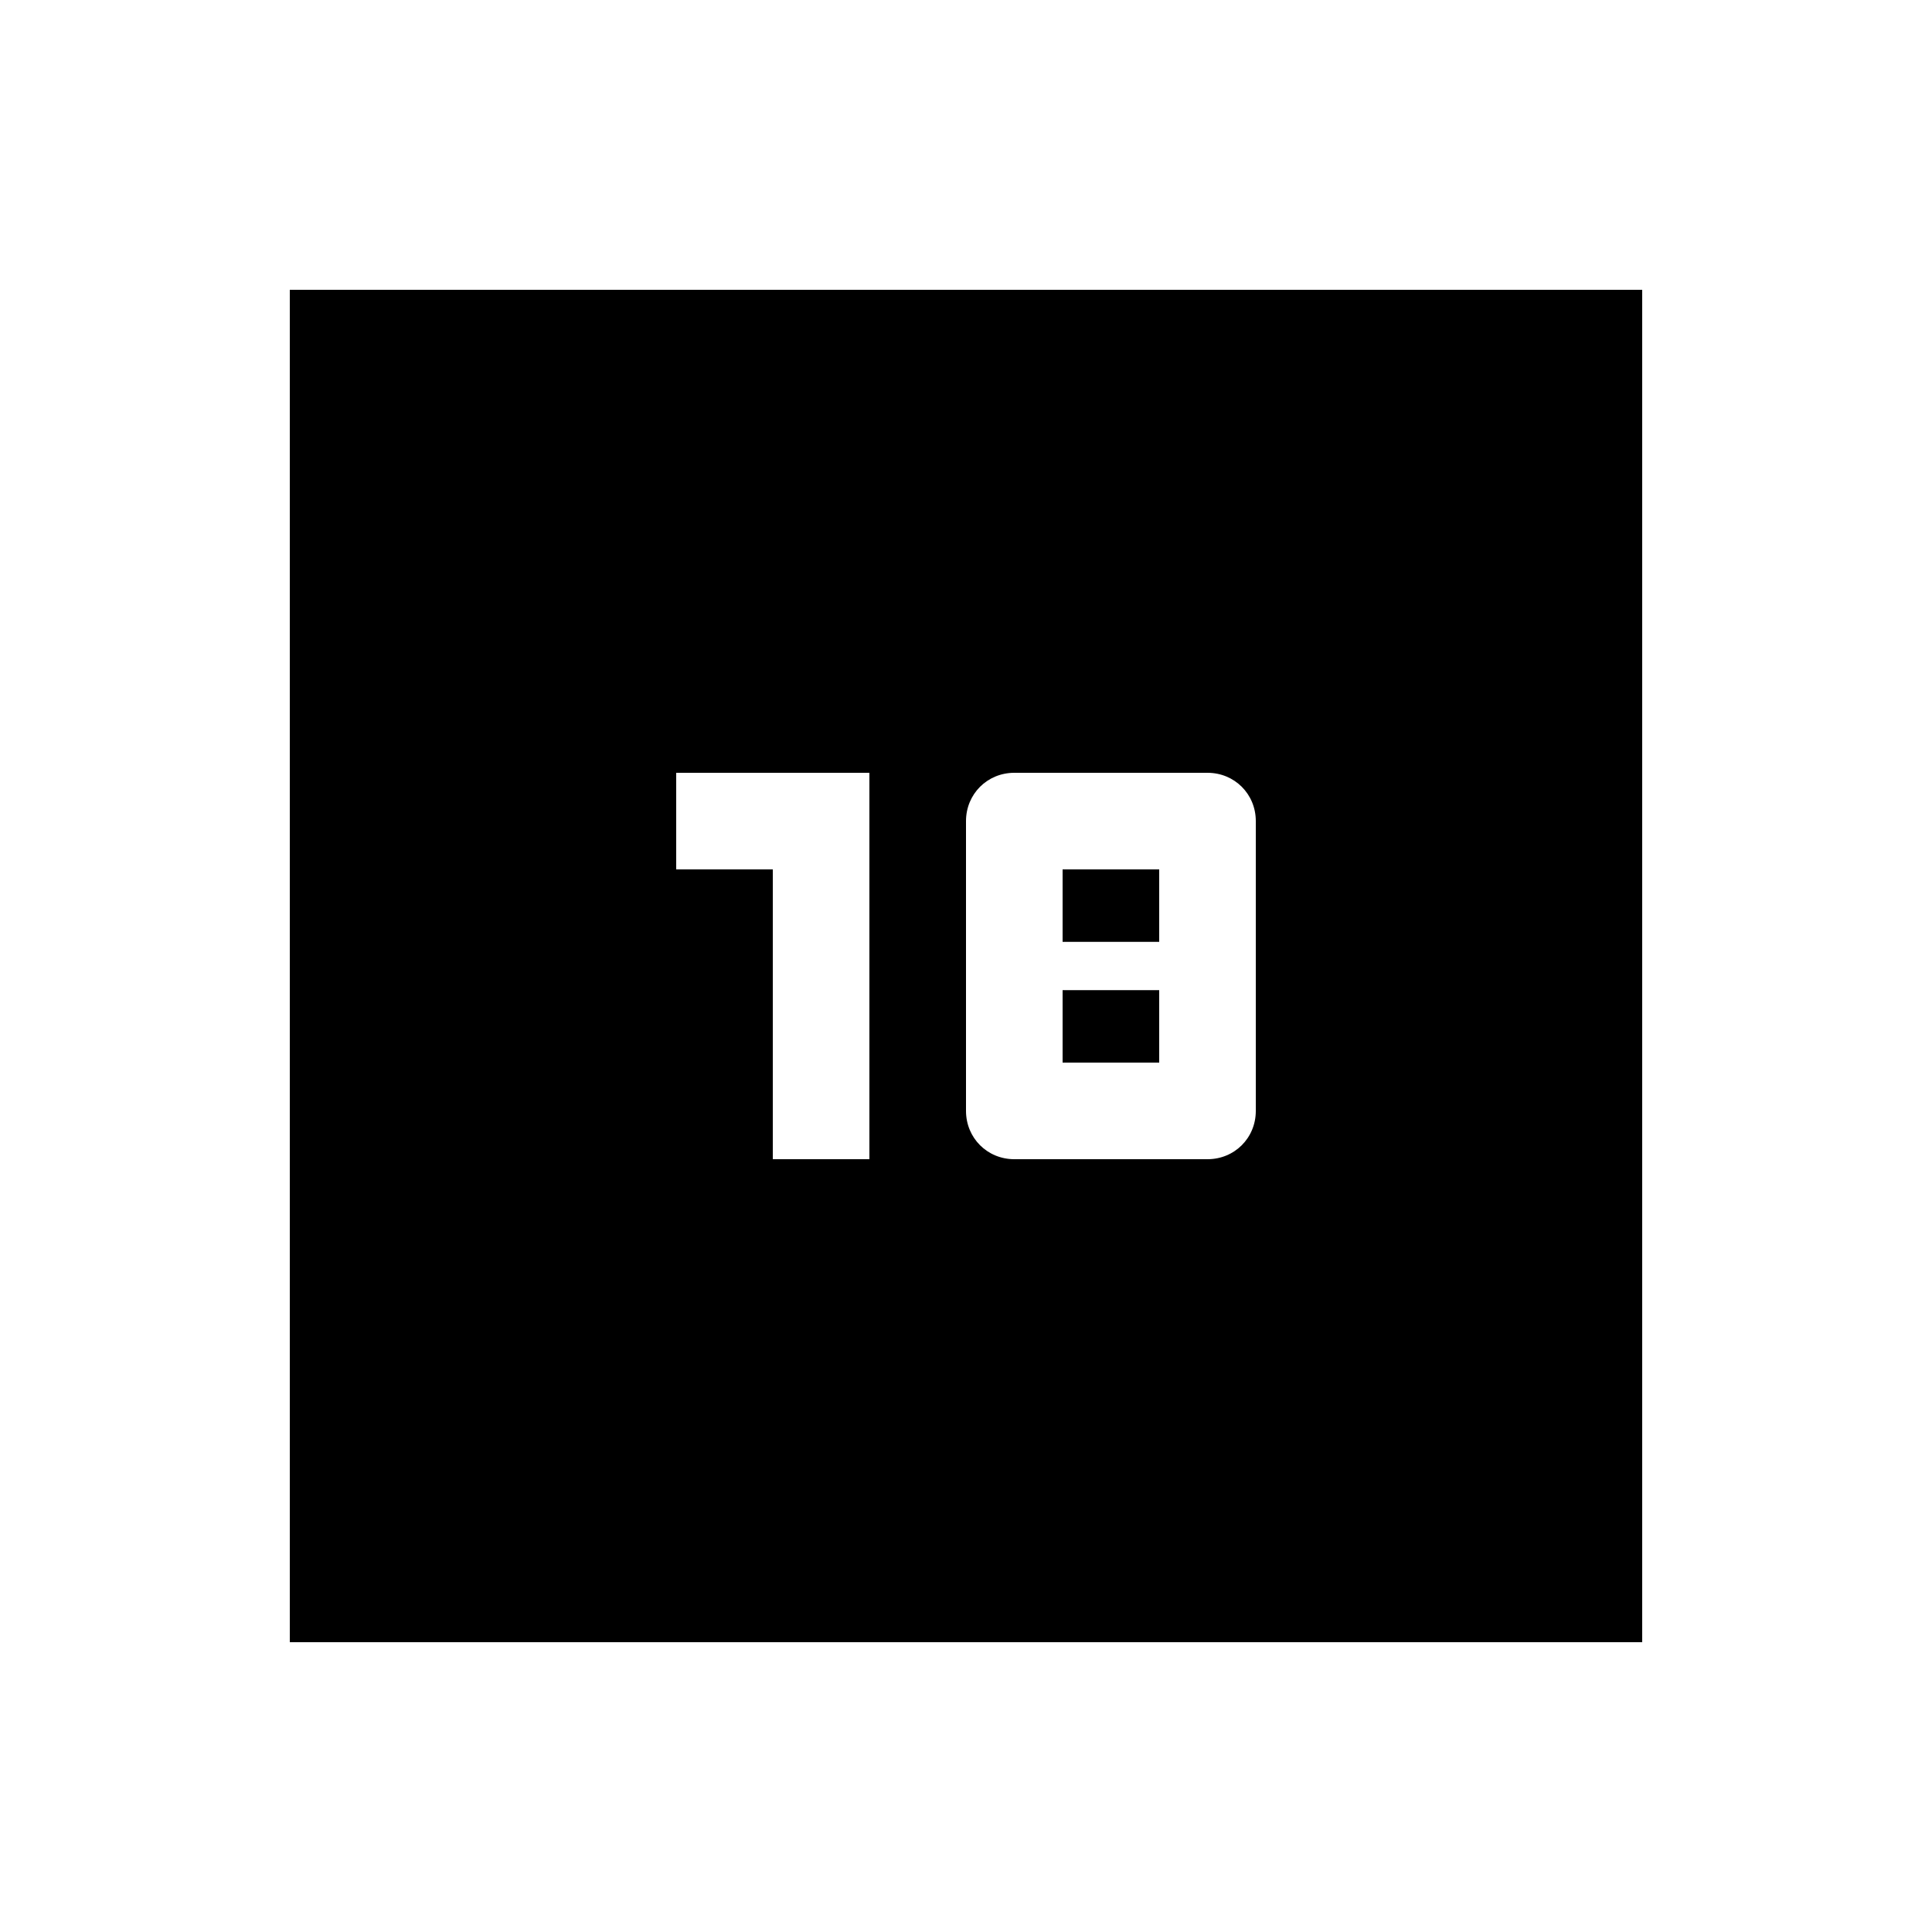 <svg xmlns="http://www.w3.org/2000/svg" width="20" height="20" viewBox="0 0 20 20"><path d="M11 10.25h1V11h-1zM11 9h1v.75h-1z"/><path d="M17 3H3v14h14V3zm-8 9H8V9H7V8h2v4zm4-.5c0 .28-.22.5-.5.5h-2c-.28 0-.5-.22-.5-.5v-3c0-.28.22-.5.5-.5h2c.28 0 .5.22.5.5v3z"/></svg>